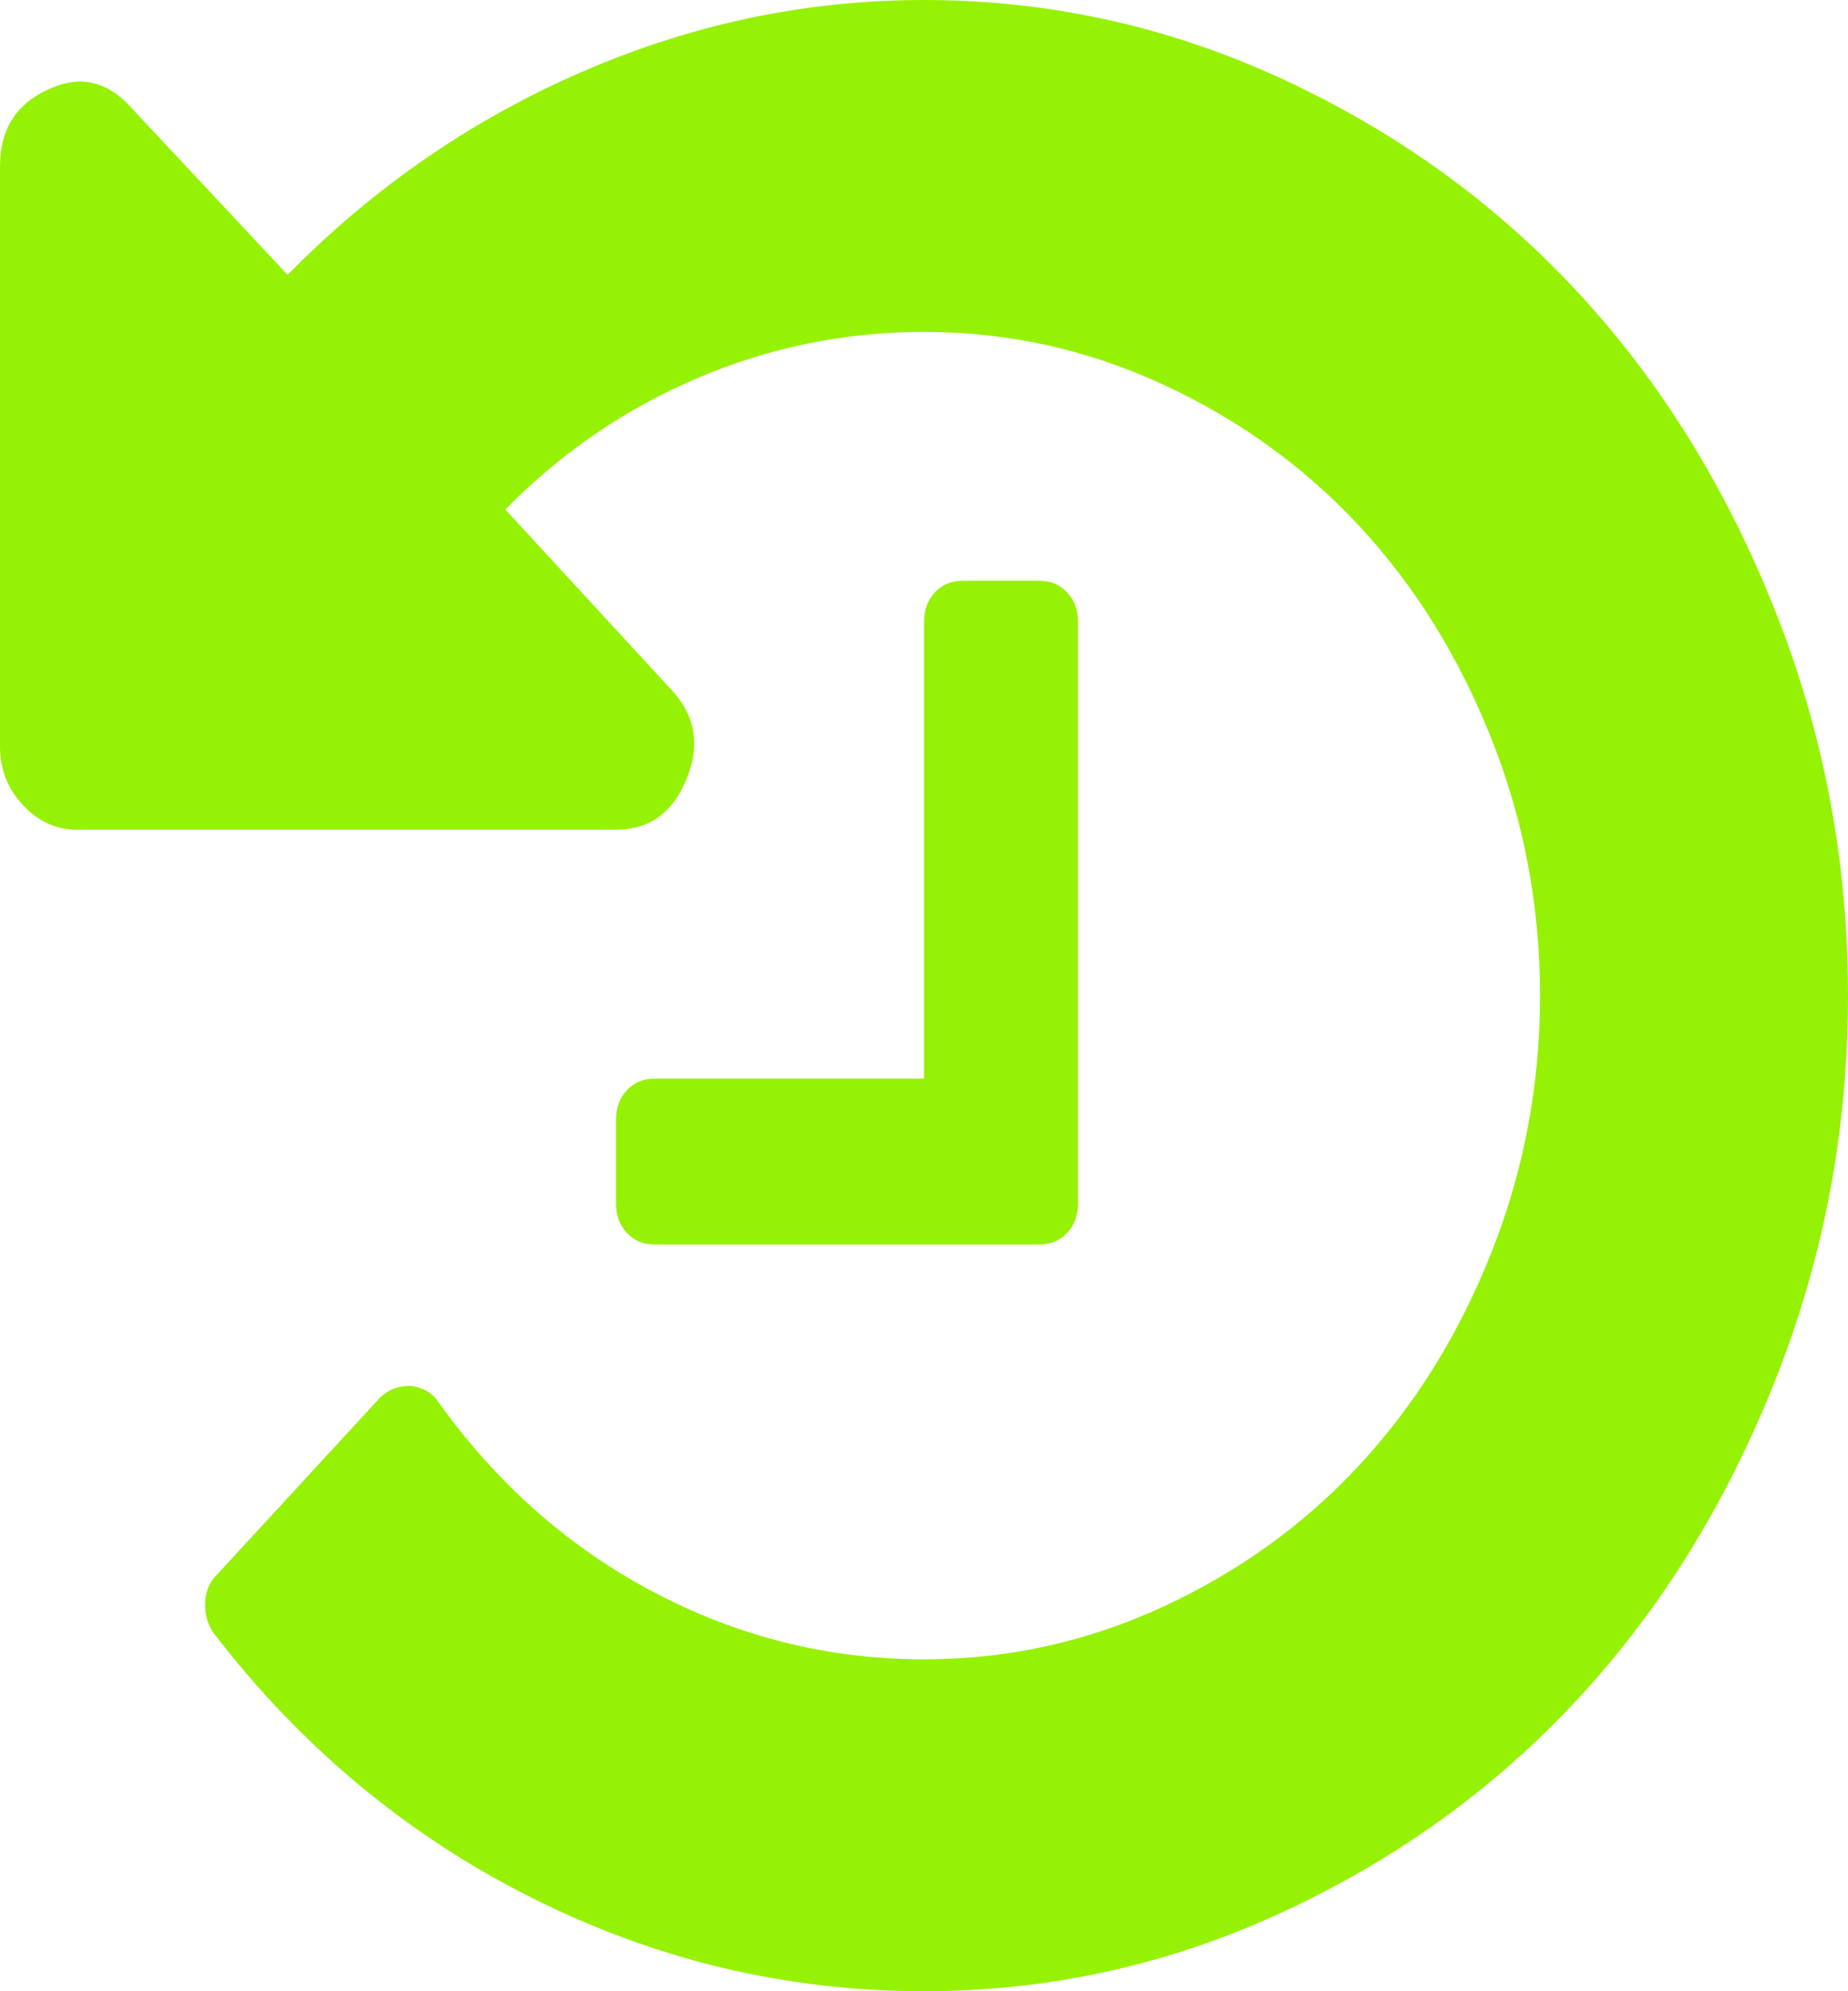 ﻿<?xml version="1.0" encoding="utf-8"?>
<svg version="1.1" xmlns:xlink="http://www.w3.org/1999/xlink" width="26px" height="28px" xmlns="http://www.w3.org/2000/svg">
  <g transform="matrix(1 0 0 1 -57 -360 )">
    <path d="M 24.967 8.568  C 25.656 10.293  26 12.104  26 14  C 26 15.896  25.656 17.707  24.967 19.432  C 24.279 21.158  23.354 22.647  22.191 23.898  C 21.029 25.15  19.647 26.147  18.044 26.888  C 16.442 27.629  14.76 28  13 28  C 11.059 28  9.214 27.559  7.465 26.678  C 5.716 25.797  4.226 24.555  2.996 22.951  C 2.917 22.829  2.88 22.692  2.886 22.54  C 2.892 22.388  2.94 22.264  3.03 22.167  L 5.349 19.651  C 5.462 19.542  5.603 19.487  5.772 19.487  C 5.953 19.511  6.082 19.584  6.161 19.706  C 6.985 20.86  7.995 21.753  9.191 22.385  C 10.388 23.017  11.657 23.333  13 23.333  C 14.174 23.333  15.294 23.087  16.36 22.595  C 17.426 22.103  18.349 21.438  19.128 20.599  C 19.906 19.76  20.524 18.767  20.981 17.618  C 21.438 16.47  21.667 15.264  21.667 14  C 21.667 12.736  21.438 11.53  20.981 10.382  C 20.524 9.233  19.906 8.24  19.128 7.401  C 18.349 6.562  17.426 5.897  16.36 5.405  C 15.294 4.913  14.174 4.667  13 4.667  C 11.894 4.667  10.833 4.882  9.818 5.314  C 8.802 5.745  7.899 6.362  7.109 7.164  L 9.428 9.68  C 9.778 10.044  9.857 10.464  9.665 10.938  C 9.474 11.424  9.141 11.667  8.667 11.667  L 1.083 11.667  C 0.79 11.667  0.536 11.551  0.322 11.32  C 0.107 11.089  0 10.816  0 10.5  L 0 2.333  C 0 1.823  0.226 1.464  0.677 1.258  C 1.117 1.051  1.507 1.136  1.845 1.513  L 4.046 3.865  C 5.253 2.637  6.633 1.686  8.184 1.012  C 9.736 0.337  11.341 0  13 0  C 14.76 0  16.442 0.371  18.044 1.112  C 19.647 1.853  21.029 2.85  22.191 4.102  C 23.354 5.353  24.279 6.842  24.967 8.568  Z M 15.014 8.331  C 15.116 8.44  15.167 8.58  15.167 8.75  L 15.167 16.917  C 15.167 17.087  15.116 17.227  15.014 17.336  C 14.913 17.445  14.783 17.5  14.625 17.5  L 9.208 17.5  C 9.05 17.5  8.921 17.445  8.819 17.336  C 8.717 17.227  8.667 17.087  8.667 16.917  L 8.667 15.75  C 8.667 15.58  8.717 15.44  8.819 15.331  C 8.921 15.221  9.05 15.167  9.208 15.167  L 13 15.167  L 13 8.75  C 13 8.58  13.051 8.44  13.152 8.331  C 13.254 8.221  13.384 8.167  13.542 8.167  L 14.625 8.167  C 14.783 8.167  14.913 8.221  15.014 8.331  Z " fill-rule="nonzero" fill="#95f204" stroke="none" transform="matrix(1 0 0 1 57 360 )" />
  </g>
</svg>